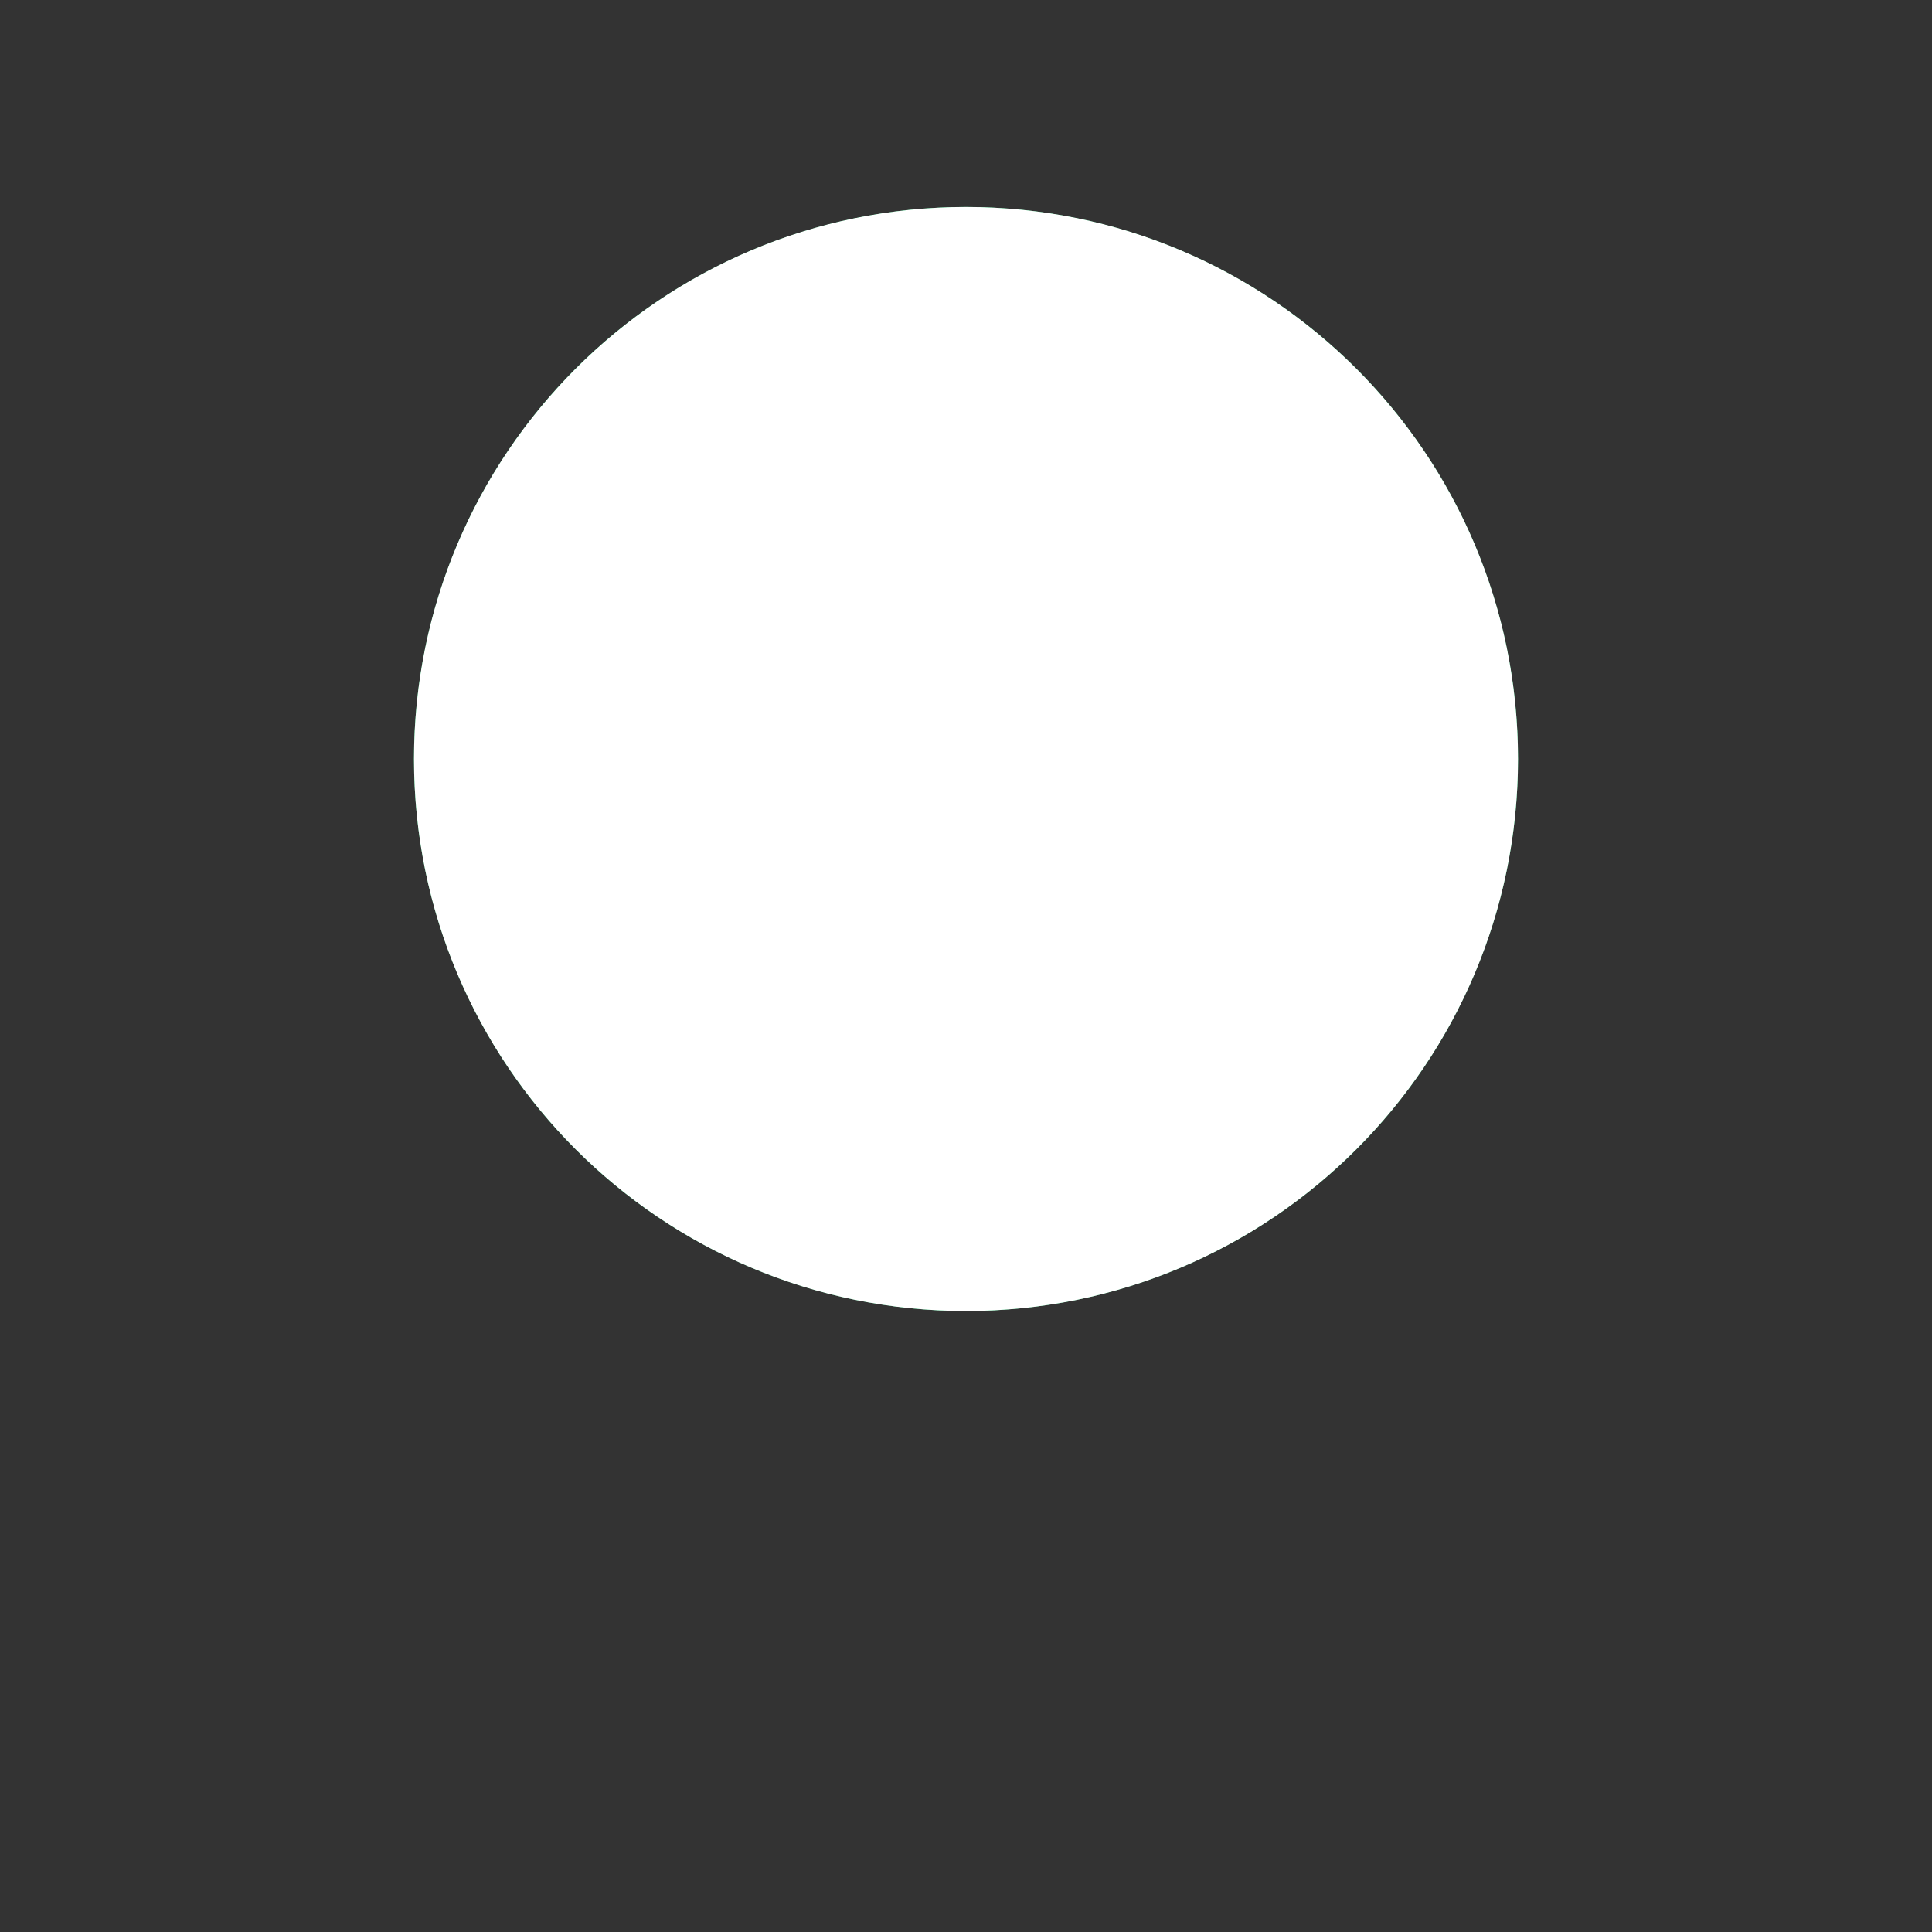 <svg width="28" height="28" viewBox="0 0 28 28" fill="none" xmlns="http://www.w3.org/2000/svg">
  <rect x="0" y="0" width="28" height="28" fill="#333333" stroke="none"/>
  <circle cx="14" cy="11" r="8" fill="#2BE080"/>
  <path fill="#fff" d="M14 17c2.761 0 5-2.239 5-5s-2.239-5-5-5-5 2.239-5 5 2.239 5 5 5zM14 19c4.418 0 8-3.582 8-8s-3.582-8-8-8-8 3.582-8 8 3.582 8 8 8z"/>
</svg>
